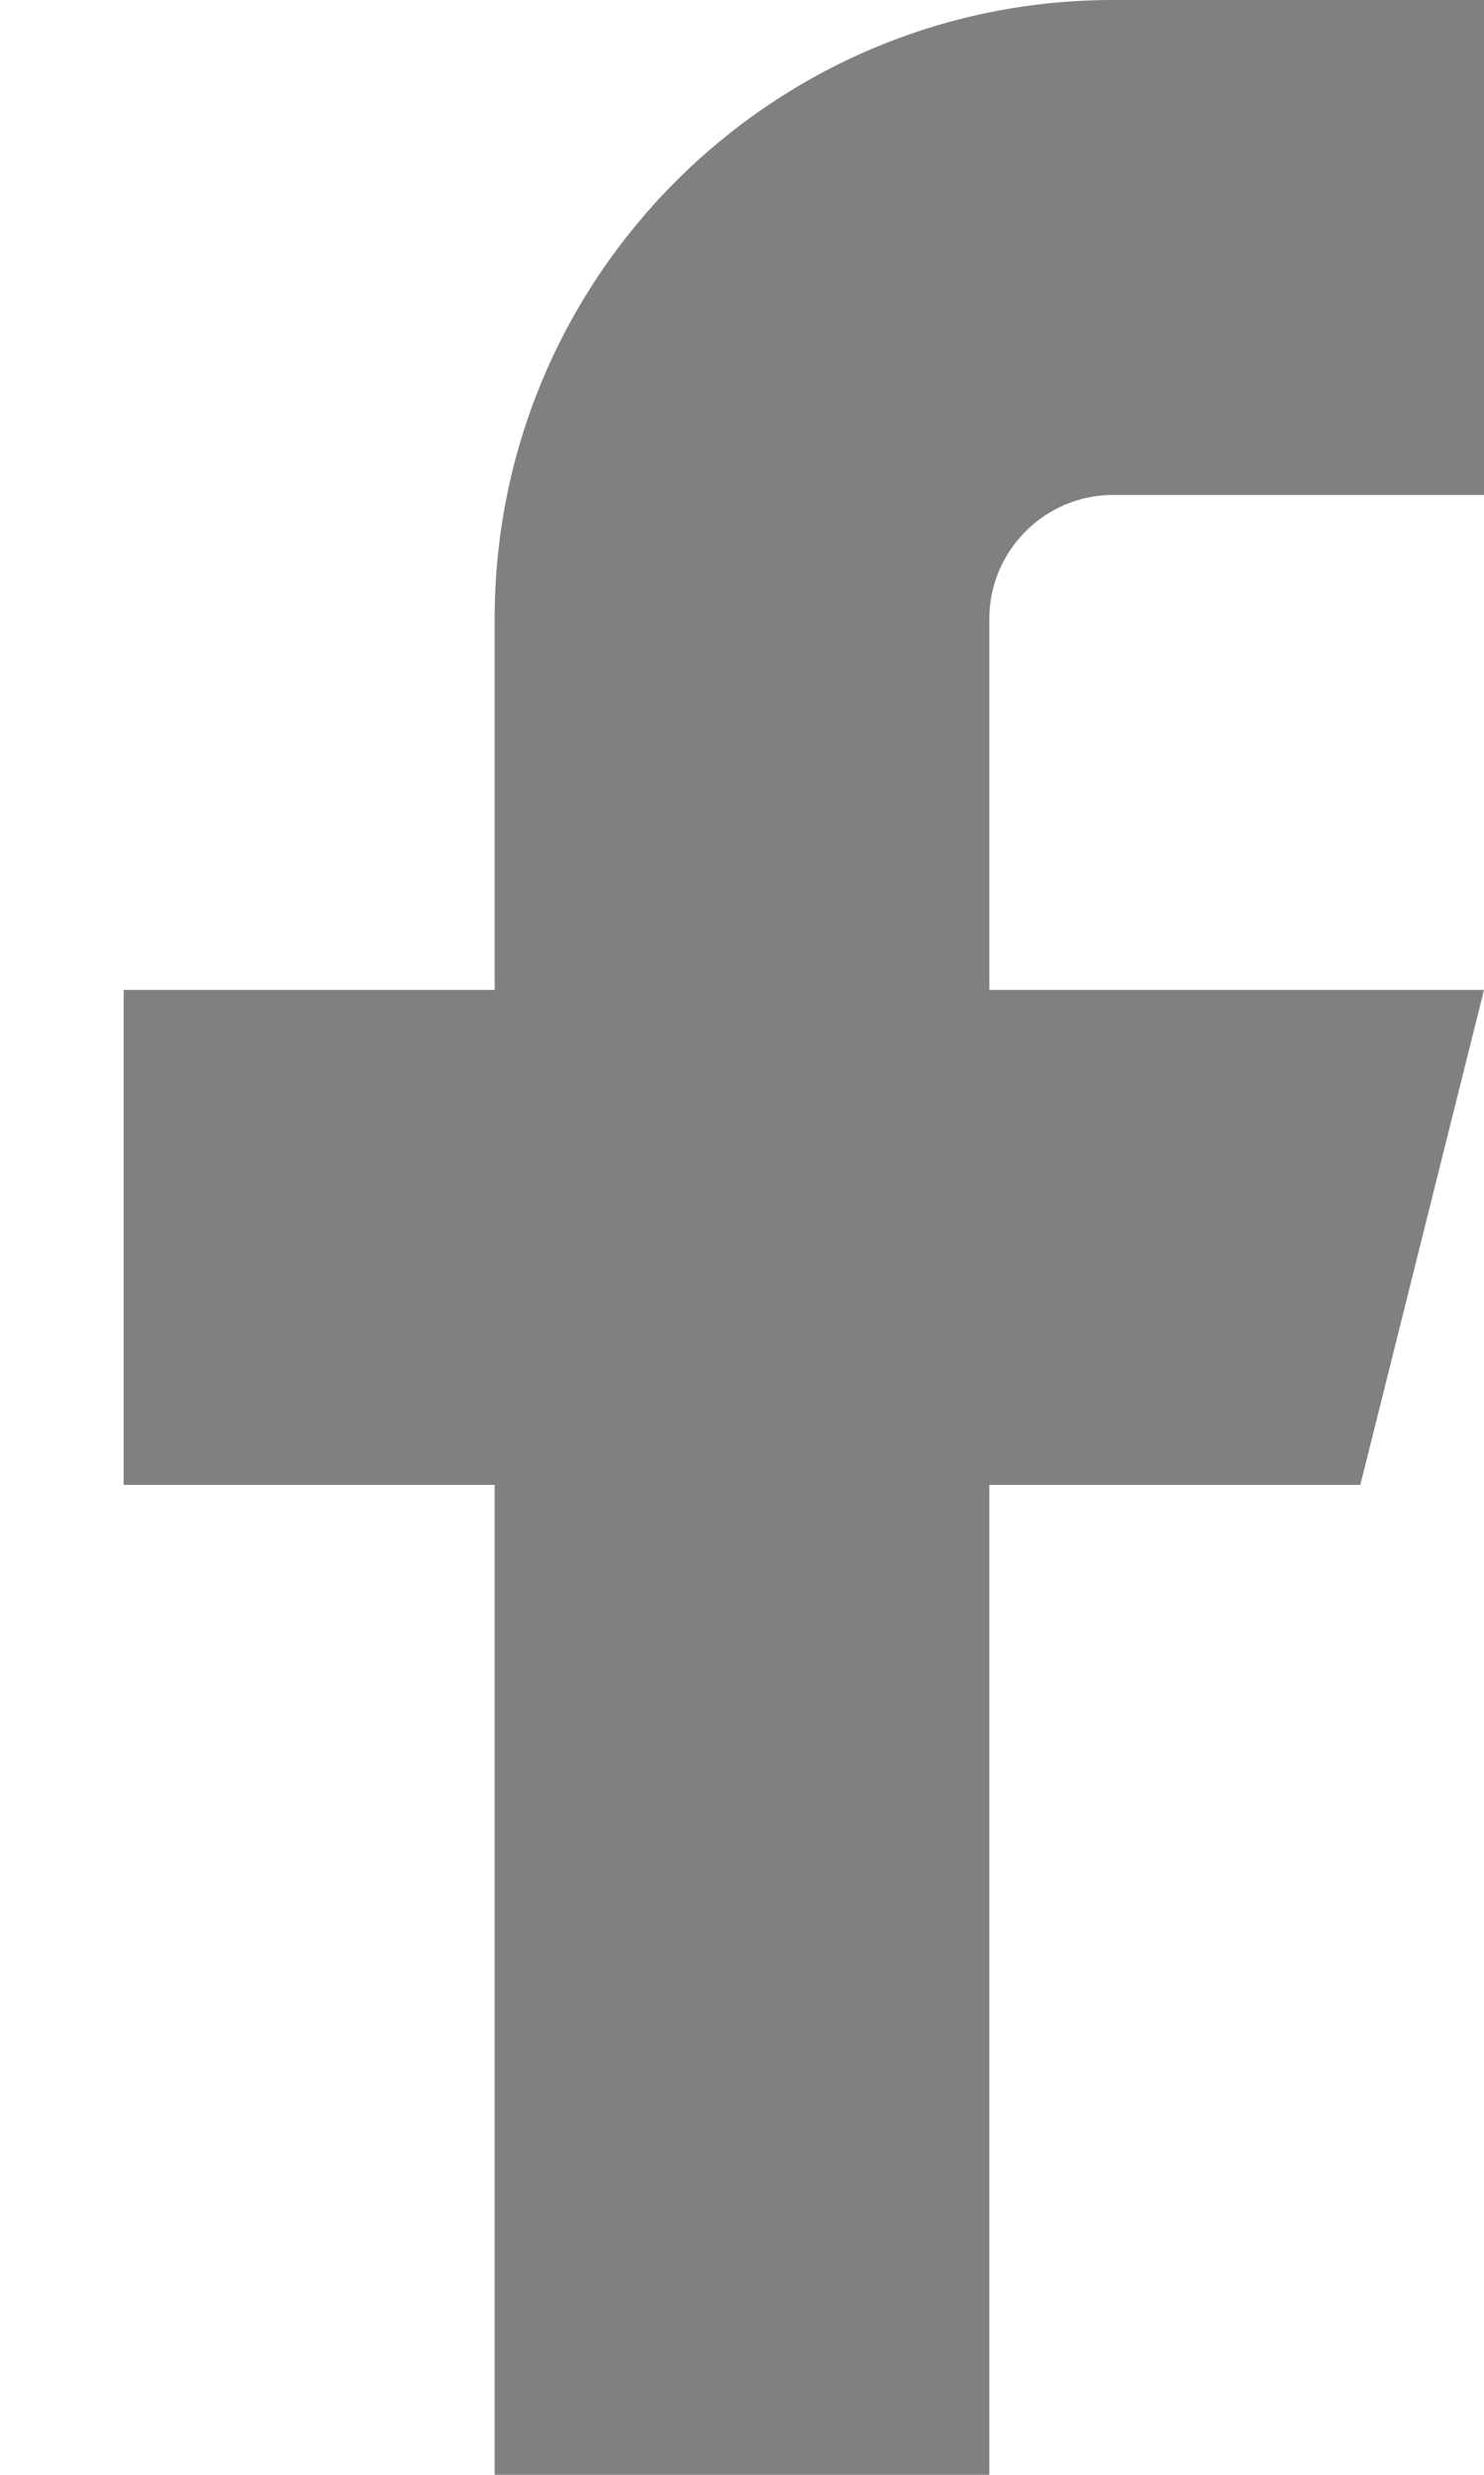 <svg xmlns="http://www.w3.org/2000/svg" viewBox="0 0 12 20" width="12" height="20">
	<defs>
		<clipPath clipPathUnits="userSpaceOnUse" id="cp1">
			<path d="M-1307 -5575L613 -5575L613 142L-1307 142Z" />
		</clipPath>
	</defs>
	<style>
		tspan { white-space:pre }
		.shp0 { fill: #808080 } 
	</style>
	<g id="Desktop-1" clip-path="url(#cp1)">
		<g id="Grupo 13113">
			<g id="Grupo 13108">
				<path id="facebook" class="shp0" d="M12 0L9 0C6.24 0 4 2.24 4 5L4 8L1 8L1 12L4 12L4 20L8 20L8 12L11 12L12 8L8 8L8 5C8 4.45 8.45 4 9 4L12 4L12 0Z" />
			</g>
		</g>
	</g>
</svg>